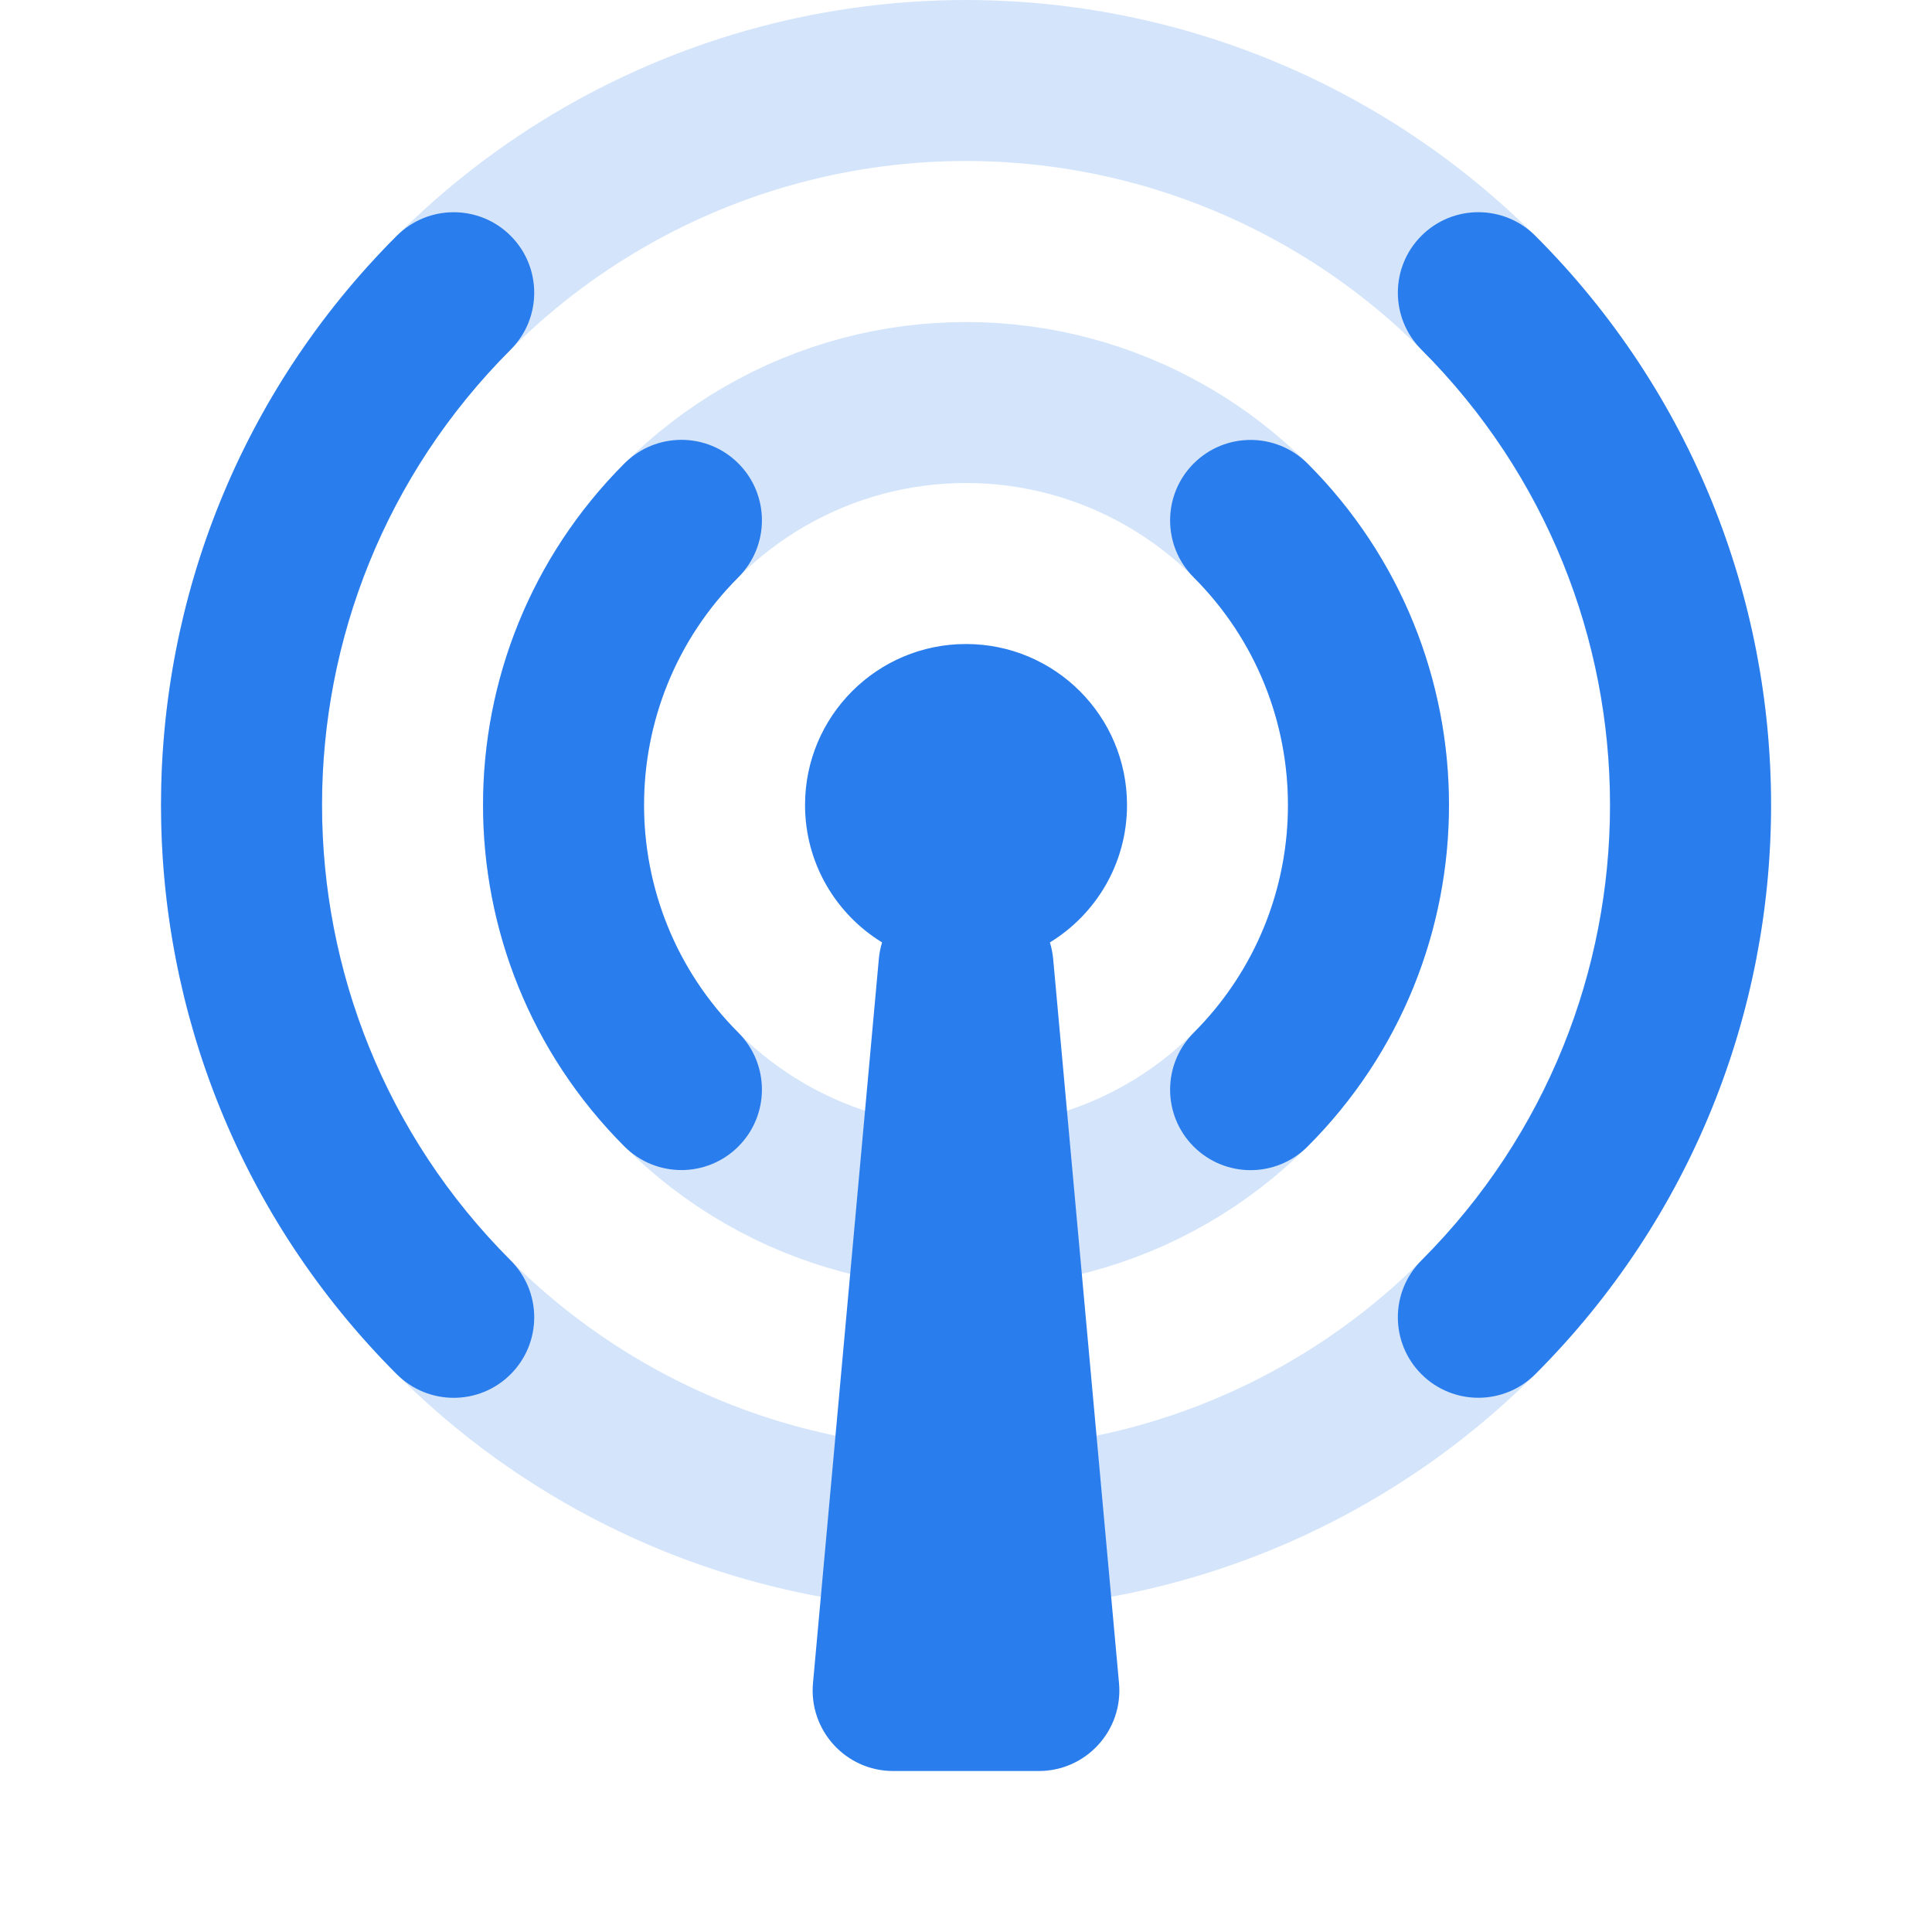 <svg width="64" height="64" viewBox="0 0 64 64" fill="none" xmlns="http://www.w3.org/2000/svg">
<circle cx="32" cy="26.667" r="13.333" stroke="#D4E5FB" stroke-width="5.333"/>
<circle cx="32" cy="26.667" r="24" stroke="#D4E5FB" stroke-width="5.333"/>
<path d="M32.001 21.334C34.946 21.334 37.334 23.721 37.334 26.667C37.334 28.594 36.311 30.282 34.779 31.219C34.832 31.392 34.87 31.572 34.887 31.759L37.069 55.758C37.211 57.32 35.981 58.667 34.413 58.667H29.587C28.019 58.667 26.79 57.32 26.931 55.758L29.113 31.759C29.13 31.572 29.168 31.391 29.22 31.218C27.689 30.281 26.668 28.593 26.668 26.667C26.668 23.721 29.055 21.334 32.001 21.334ZM13.144 7.811C14.186 6.77 15.874 6.77 16.916 7.811C17.957 8.853 17.957 10.541 16.916 11.583C8.585 19.914 8.585 33.422 16.916 41.753C17.957 42.794 17.957 44.482 16.916 45.523C15.874 46.565 14.186 46.565 13.144 45.523C2.731 35.109 2.731 18.225 13.144 7.811ZM47.087 7.81C48.128 6.769 49.816 6.769 50.858 7.81C61.272 18.224 61.272 35.108 50.858 45.522C49.816 46.563 48.128 46.563 47.087 45.522C46.045 44.481 46.045 42.793 47.087 41.752C55.418 33.42 55.417 19.913 47.087 11.582C46.045 10.54 46.045 8.852 47.087 7.81ZM39.542 15.354C40.583 14.313 42.272 14.313 43.313 15.354C49.562 21.603 49.562 31.734 43.313 37.982C42.272 39.023 40.583 39.023 39.542 37.982C38.501 36.941 38.501 35.252 39.542 34.211C43.707 30.045 43.707 23.291 39.542 19.126C38.501 18.084 38.501 16.395 39.542 15.354ZM20.687 15.351C21.729 14.31 23.417 14.31 24.459 15.351C25.5 16.392 25.5 18.081 24.459 19.123C20.293 23.288 20.293 30.042 24.459 34.208C25.5 35.249 25.5 36.938 24.459 37.979C23.417 39.02 21.729 39.02 20.687 37.979C14.439 31.731 14.439 21.6 20.687 15.351Z" fill="#2A7DEC"/>
</svg>
